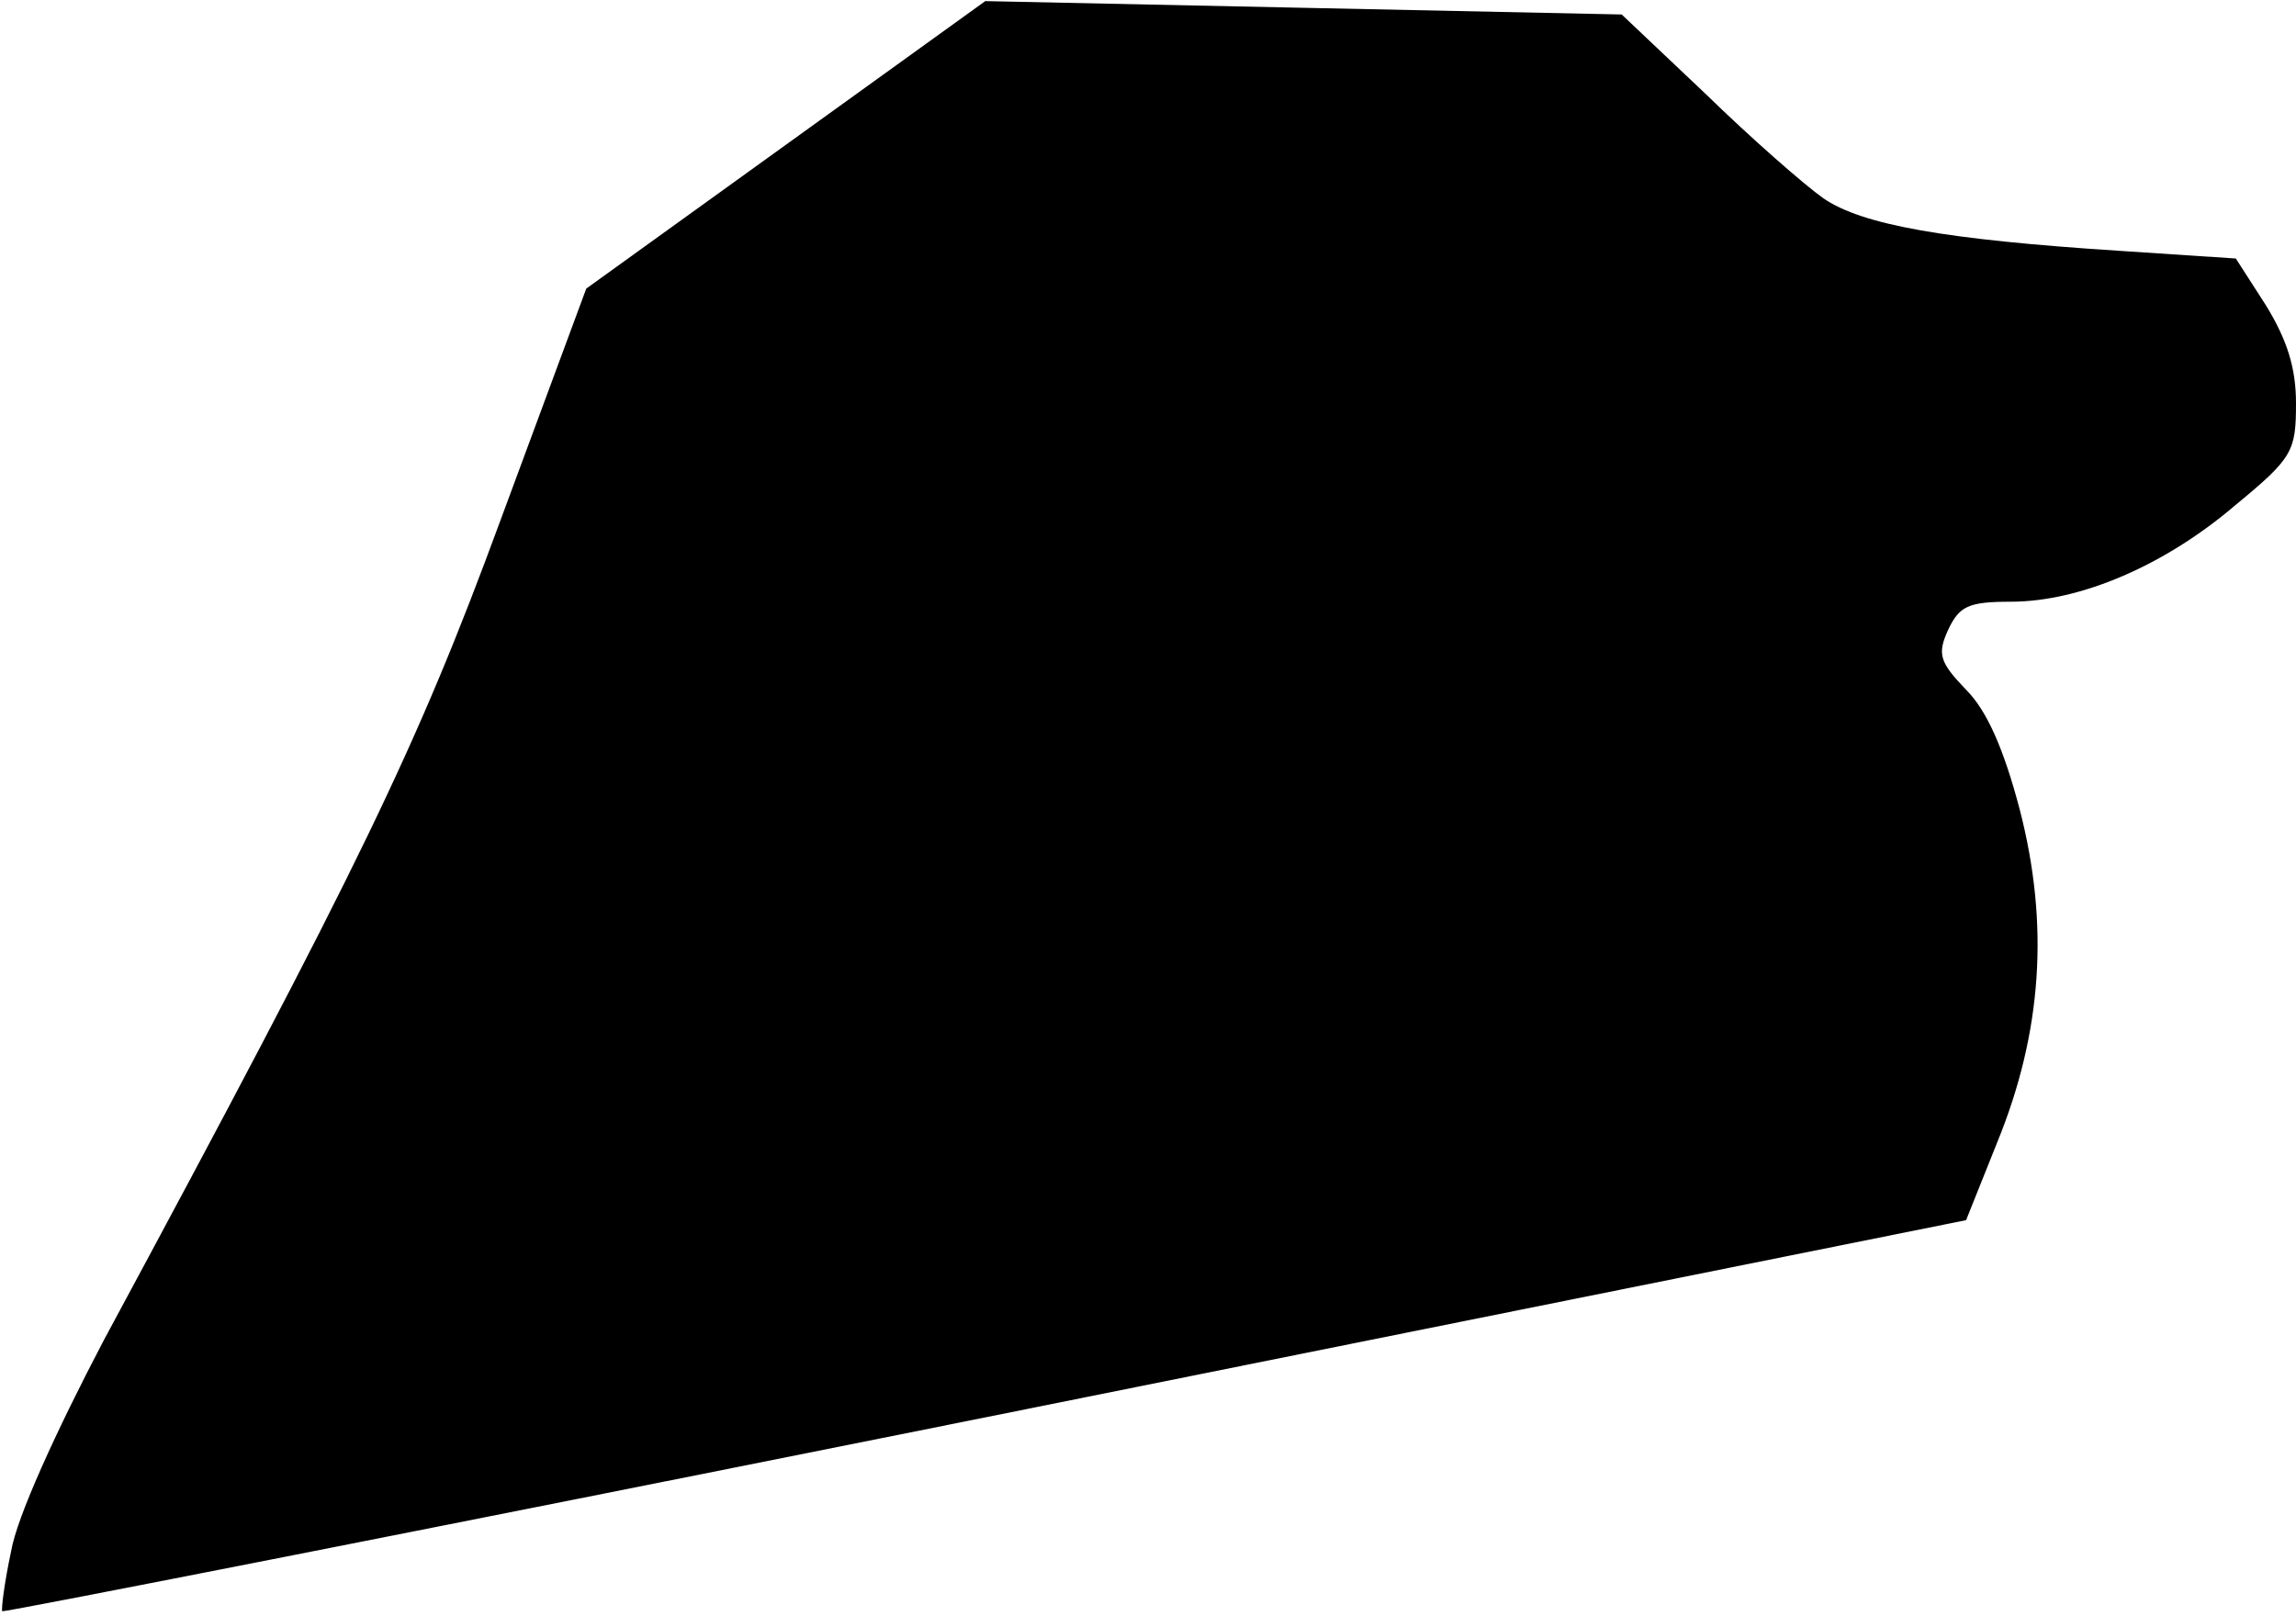 <?xml version="1.0" standalone="no"?>
<!DOCTYPE svg PUBLIC "-//W3C//DTD SVG 20010904//EN"
 "http://www.w3.org/TR/2001/REC-SVG-20010904/DTD/svg10.dtd">
<svg version="1.0" xmlns="http://www.w3.org/2000/svg"
 width="206pt" height="145pt" viewBox="0 0 206 145"
 preserveAspectRatio="xMidYMid meet">
<g transform="translate(0,145) scale(0.1,-0.1)"
fill="#000000" stroke="none">
<path fill="#000000" stroke="none" d="M705 1320 l-179 -129 -77 -208 c-75
-204 -126 -309 -356 -736 -43 -82 -78 -159 -83 -189 -6 -28 -9 -52 -8 -54 2
-1 399 77 882 174 l880 177 28 70 c40 98 47 195 20 299 -14 53 -29 88 -48 107
-24 25 -26 32 -16 54 10 21 18 25 56 25 63 0 139 33 202 87 51 42 54 48 54 91
0 32 -8 57 -27 88 l-27 42 -106 7 c-154 10 -229 23 -264 47 -17 12 -65 54
-106 94 l-75 71 -286 6 -285 6 -179 -129z"/>
</g>
</svg>
